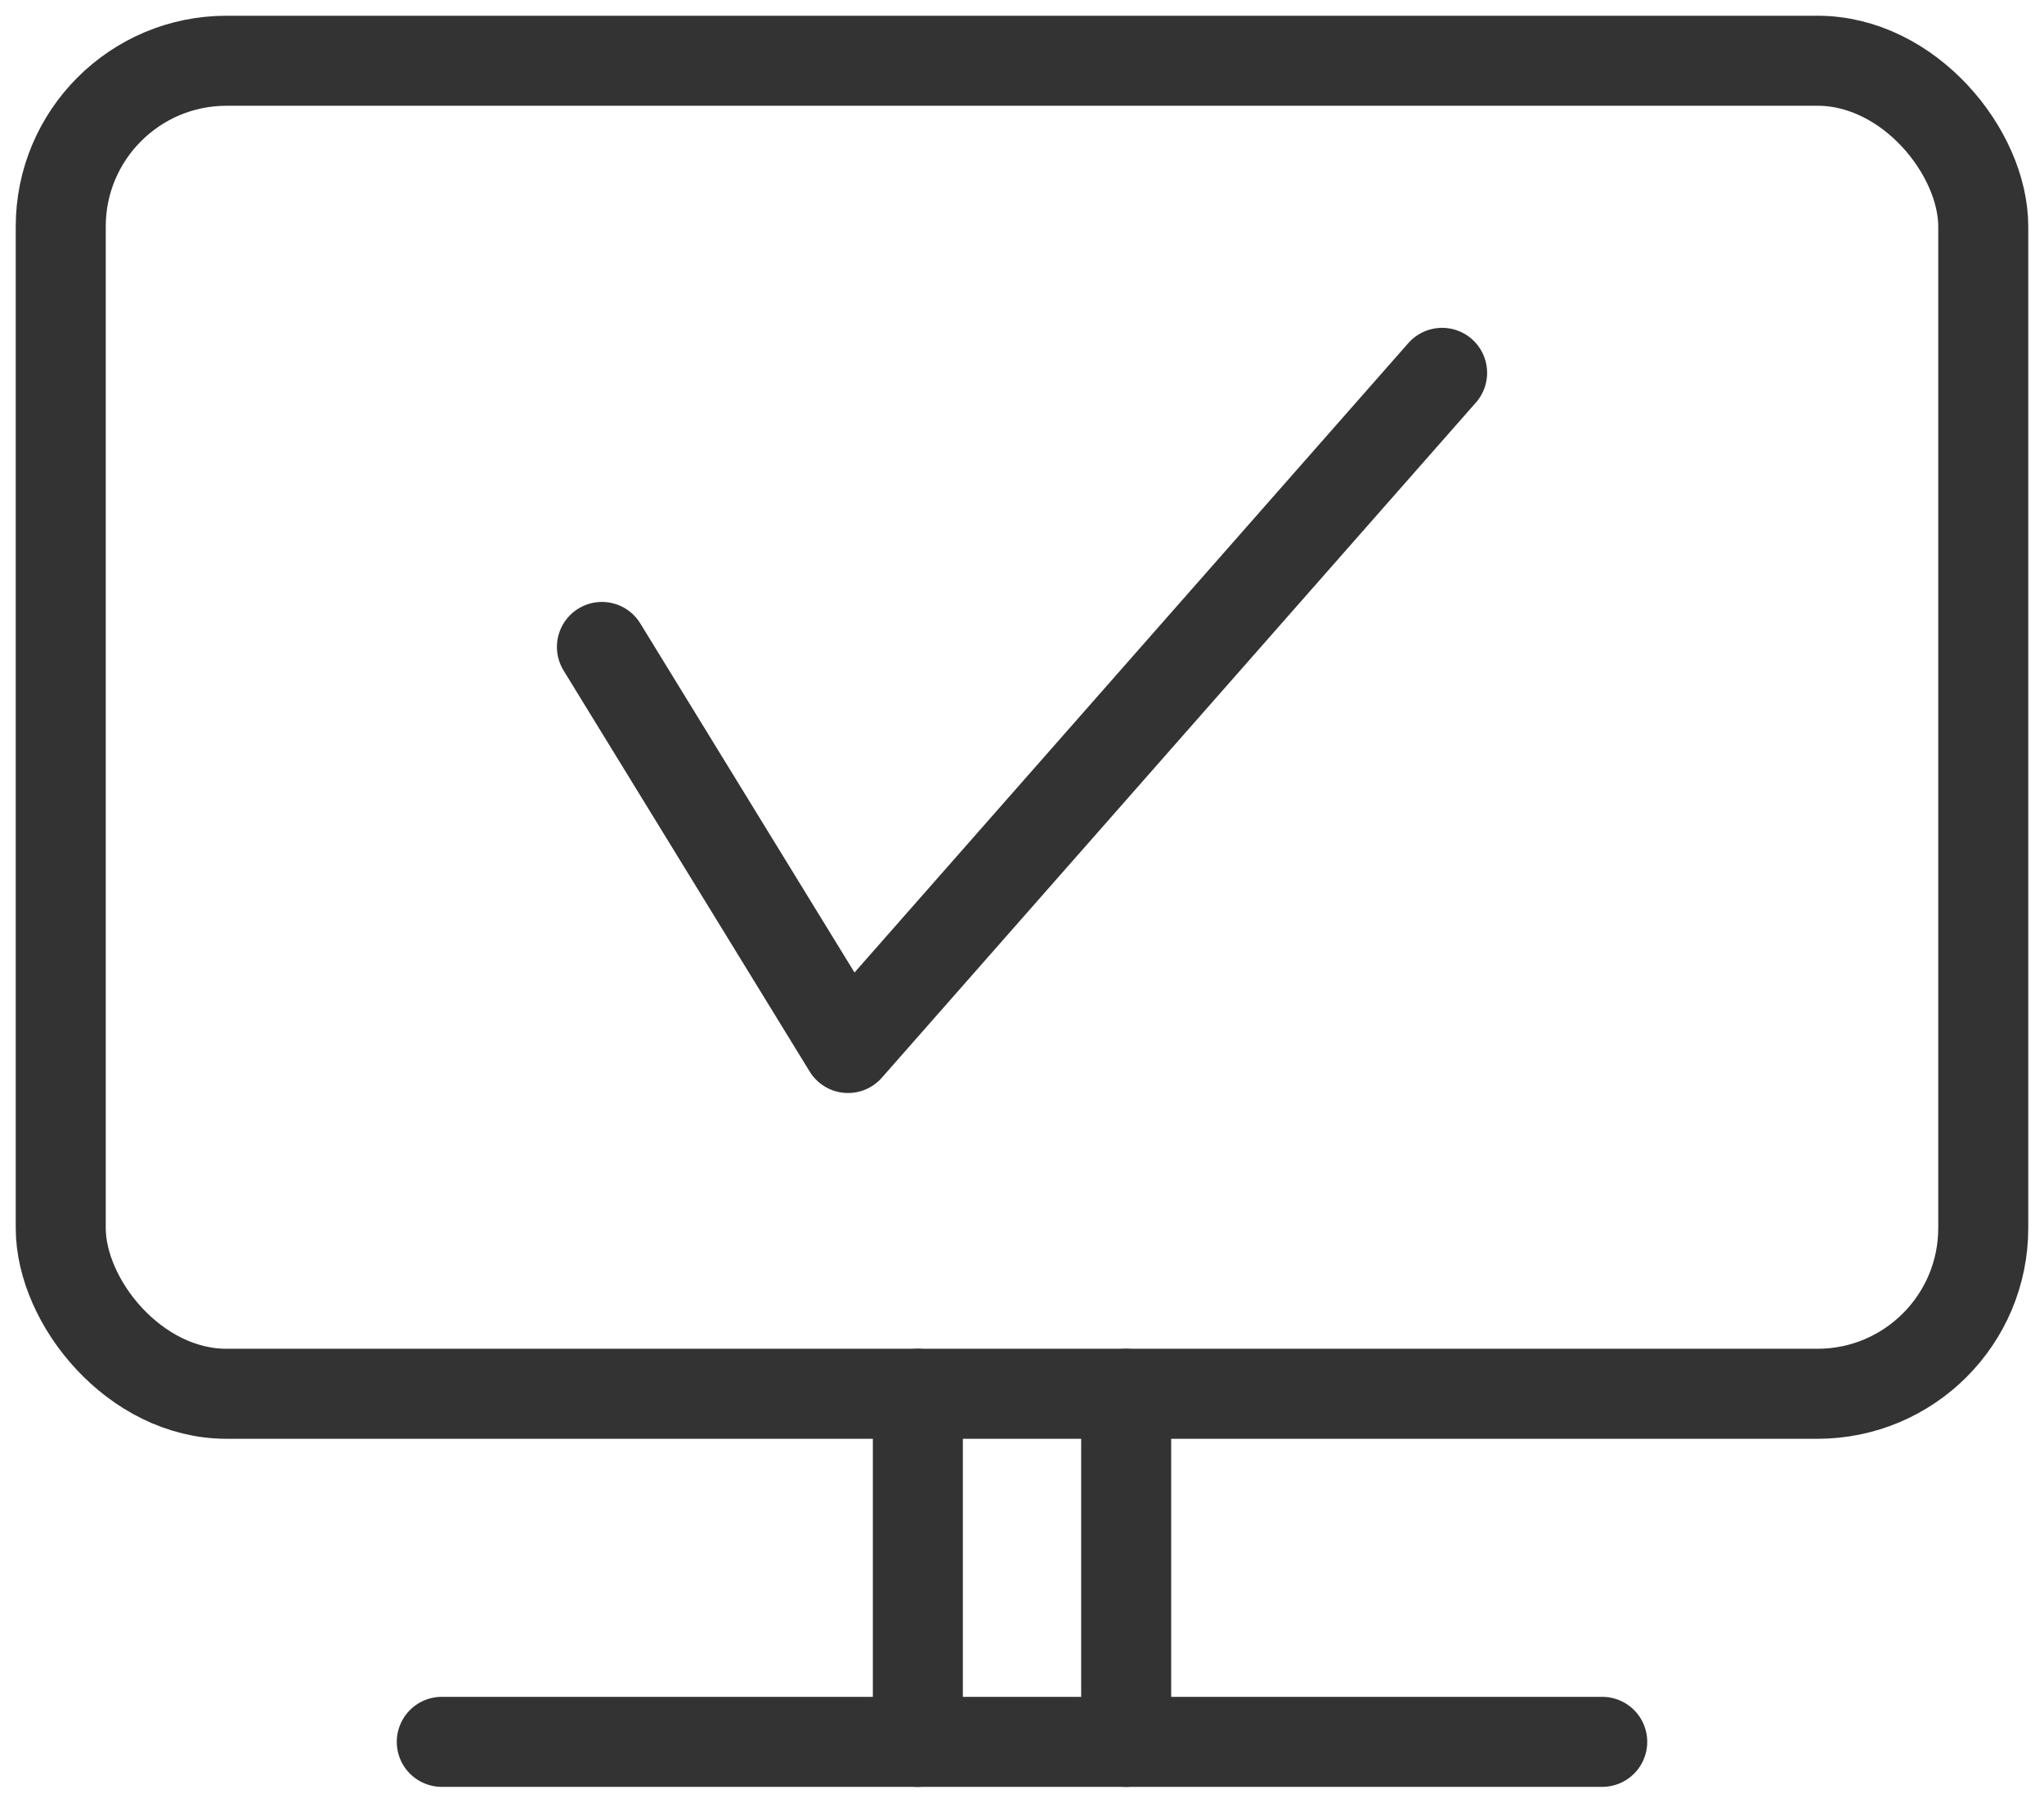 <svg xmlns="http://www.w3.org/2000/svg" xmlns:xlink="http://www.w3.org/1999/xlink" width="79.479" height="70.086" viewBox="0 0 79.479 70.086">
  <defs>
    <clipPath id="clip-path">
      <rect id="사각형_2160" data-name="사각형 2160" width="79.479" height="70.086" fill="none" stroke="#333" stroke-width="1"/>
    </clipPath>
  </defs>
  <g id="ic2" transform="translate(0 0)">
    <g id="그룹_17571" data-name="그룹 17571" transform="translate(0 0)" clip-path="url(#clip-path)">
      <rect id="사각형_2159" data-name="사각형 2159" width="74.755" height="51.828" rx="6.445" transform="translate(2.362 2.362)" fill="none" stroke="#333" stroke-linecap="round" stroke-linejoin="round" stroke-width="3.5"/>
      <line id="선_469" data-name="선 469" y2="13.534" transform="translate(35.69 54.19)" fill="none" stroke="#333" stroke-linecap="round" stroke-linejoin="round" stroke-width="3.5"/>
      <line id="선_470" data-name="선 470" y2="13.534" transform="translate(43.79 54.19)" fill="none" stroke="#333" stroke-linecap="round" stroke-linejoin="round" stroke-width="3.5"/>
      <line id="선_471" data-name="선 471" x2="45.123" transform="translate(17.178 67.723)" fill="none" stroke="#333" stroke-linecap="round" stroke-linejoin="round" stroke-width="3.5"/>
      <path id="패스_29499" data-name="패스 29499" d="M17.337,21.395l9.57,15.593,23.1-26.25" transform="translate(6.068 3.758)" fill="none" stroke="#333" stroke-linecap="round" stroke-linejoin="round" stroke-width="3.5"/>
    </g>
  </g>
</svg>
